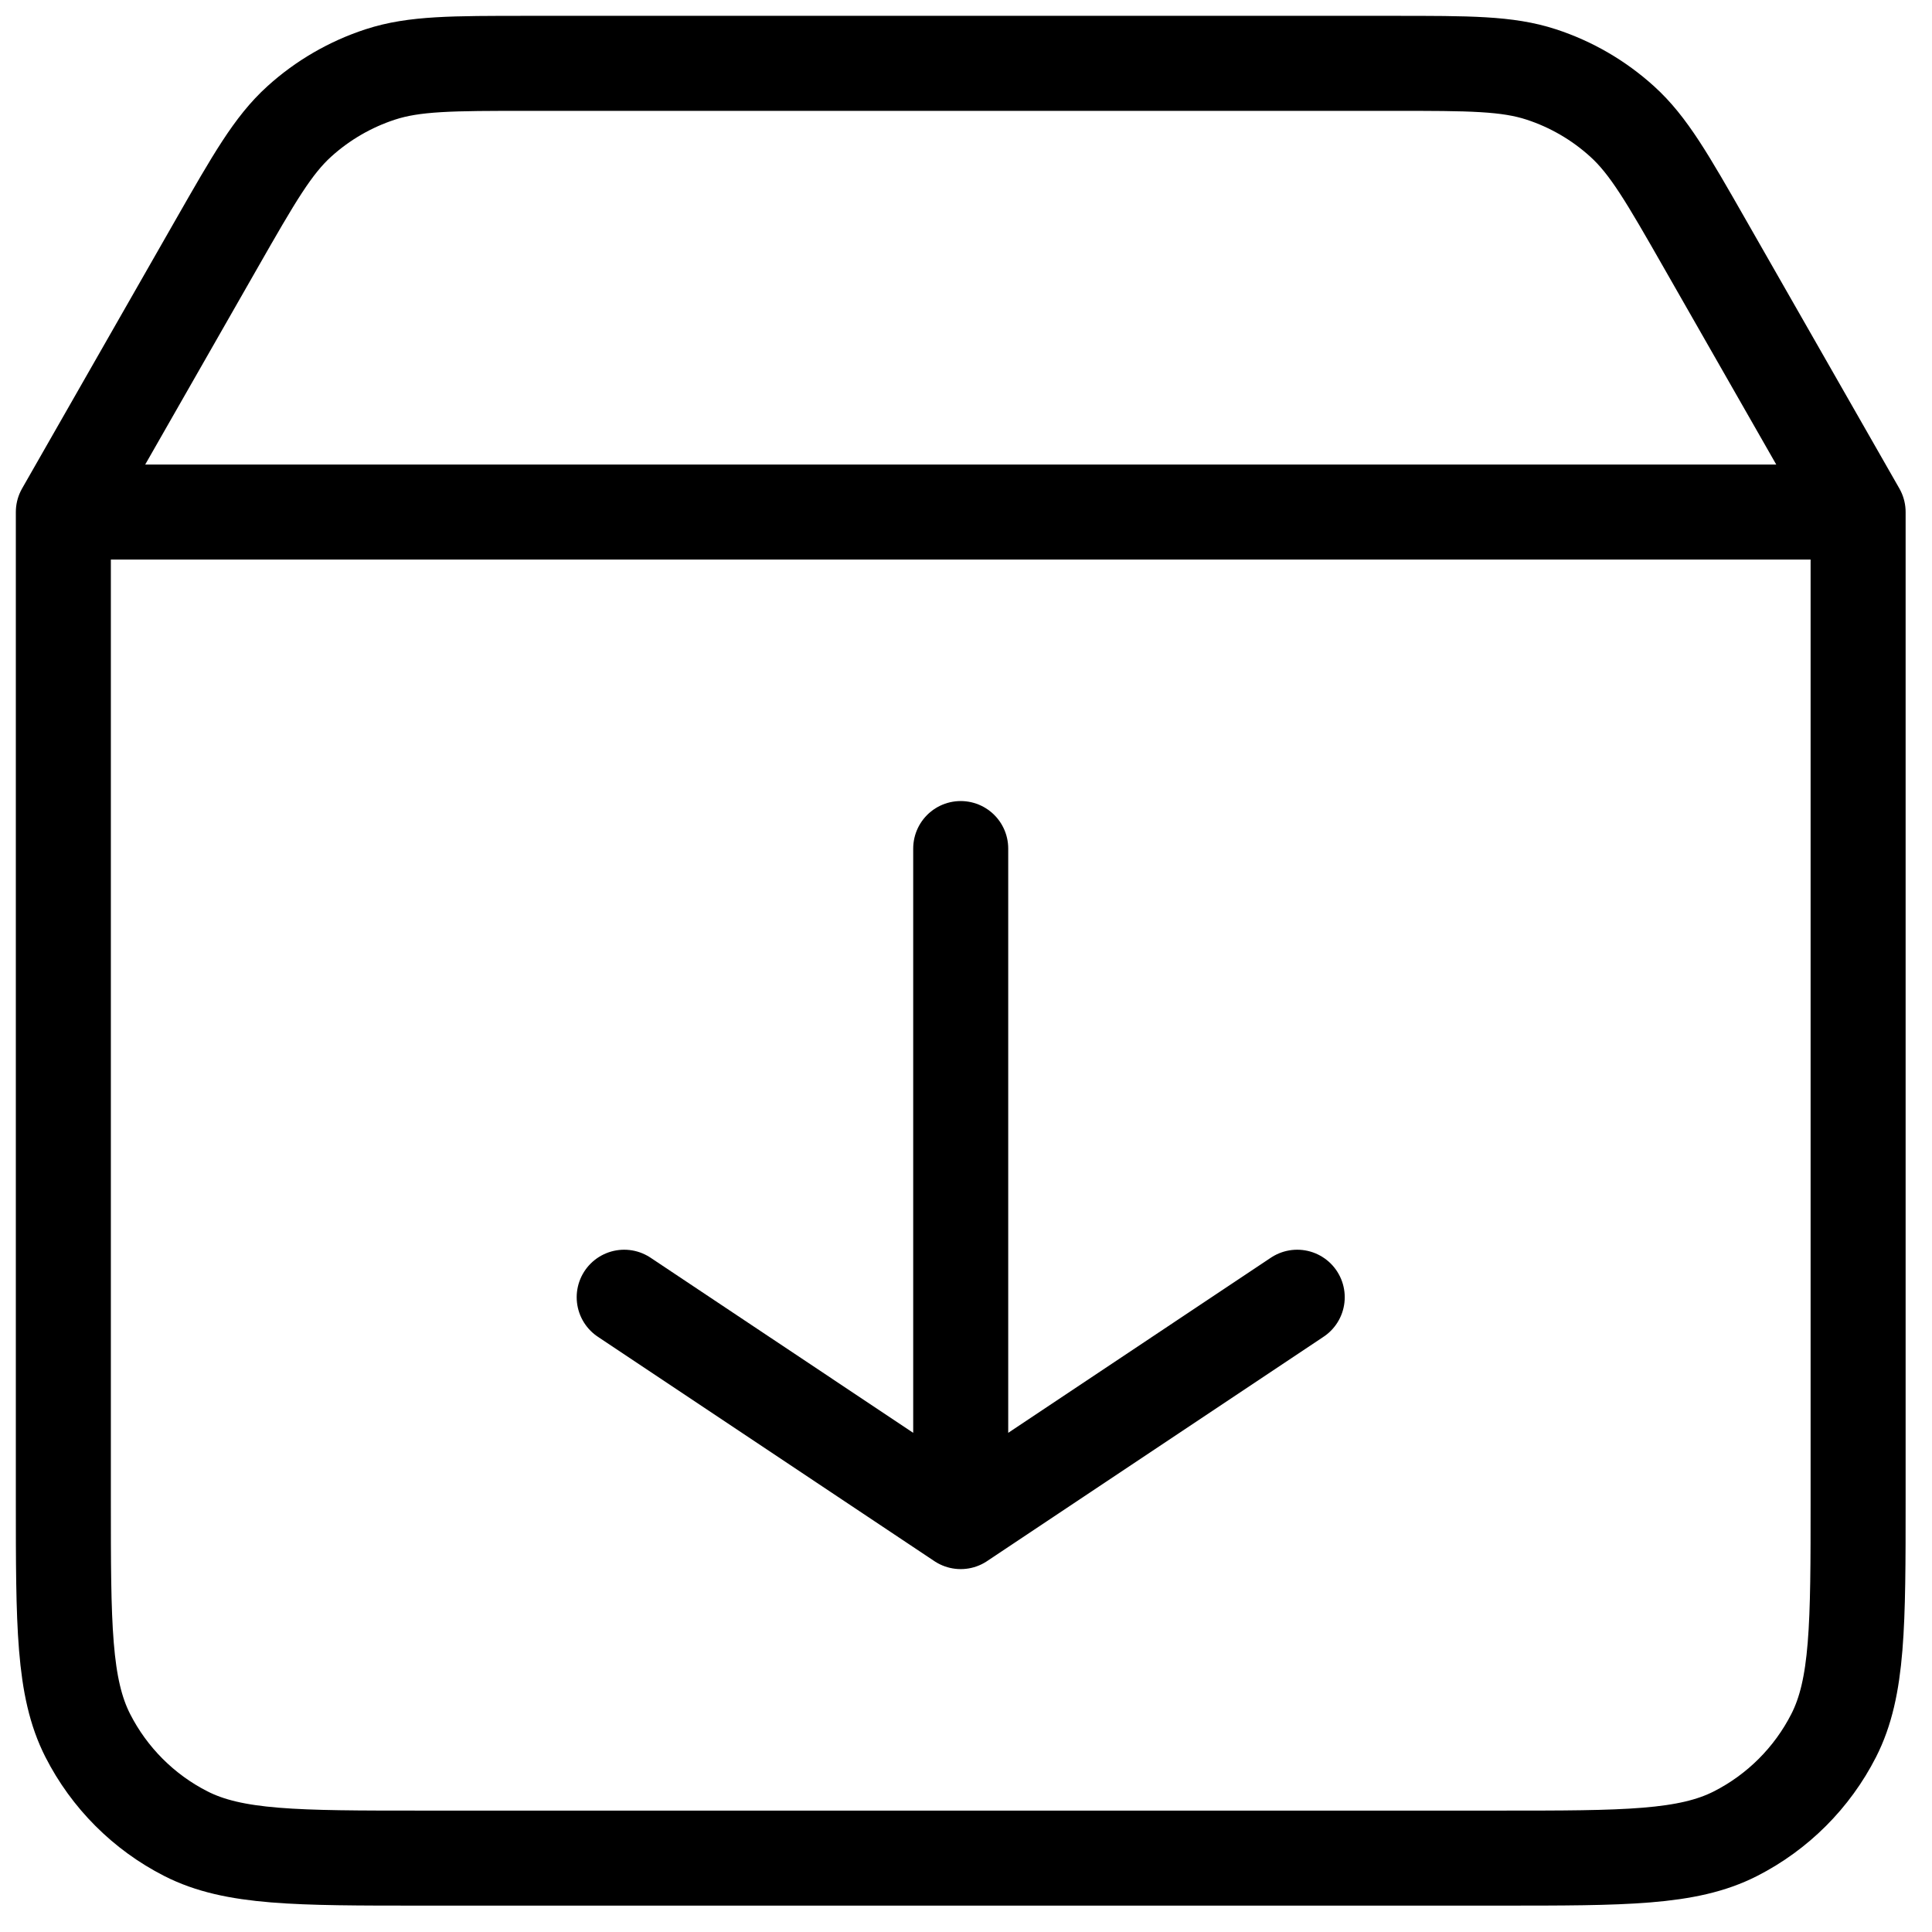 <svg width="61" height="61" viewBox="0 0 61 61" fill="none" xmlns="http://www.w3.org/2000/svg">
<path d="M2 16.167V47.333C2 51.3 2 53.282 2.772 54.798C3.451 56.13 4.534 57.216 5.867 57.895C7.381 58.667 9.363 58.667 13.322 58.667H47.344C51.304 58.667 53.283 58.667 54.797 57.895C56.13 57.216 57.216 56.13 57.895 54.798C58.667 53.284 58.667 51.304 58.667 47.344V16.167M2 16.167H58.667M2 16.167L6.835 7.705C8.022 5.629 8.615 4.591 9.449 3.835C10.188 3.165 11.062 2.659 12.009 2.35C13.081 2 14.276 2 16.672 2H43.994C46.389 2 47.589 2 48.66 2.35C49.608 2.659 50.478 3.165 51.217 3.835C52.052 4.591 52.647 5.63 53.835 7.71L58.667 16.167M30.333 26.792V48.042M30.333 48.042L40.958 40.958M30.333 48.042L19.708 40.958" stroke="black" stroke-width="3" stroke-linecap="round" stroke-linejoin="round"/>
</svg>
